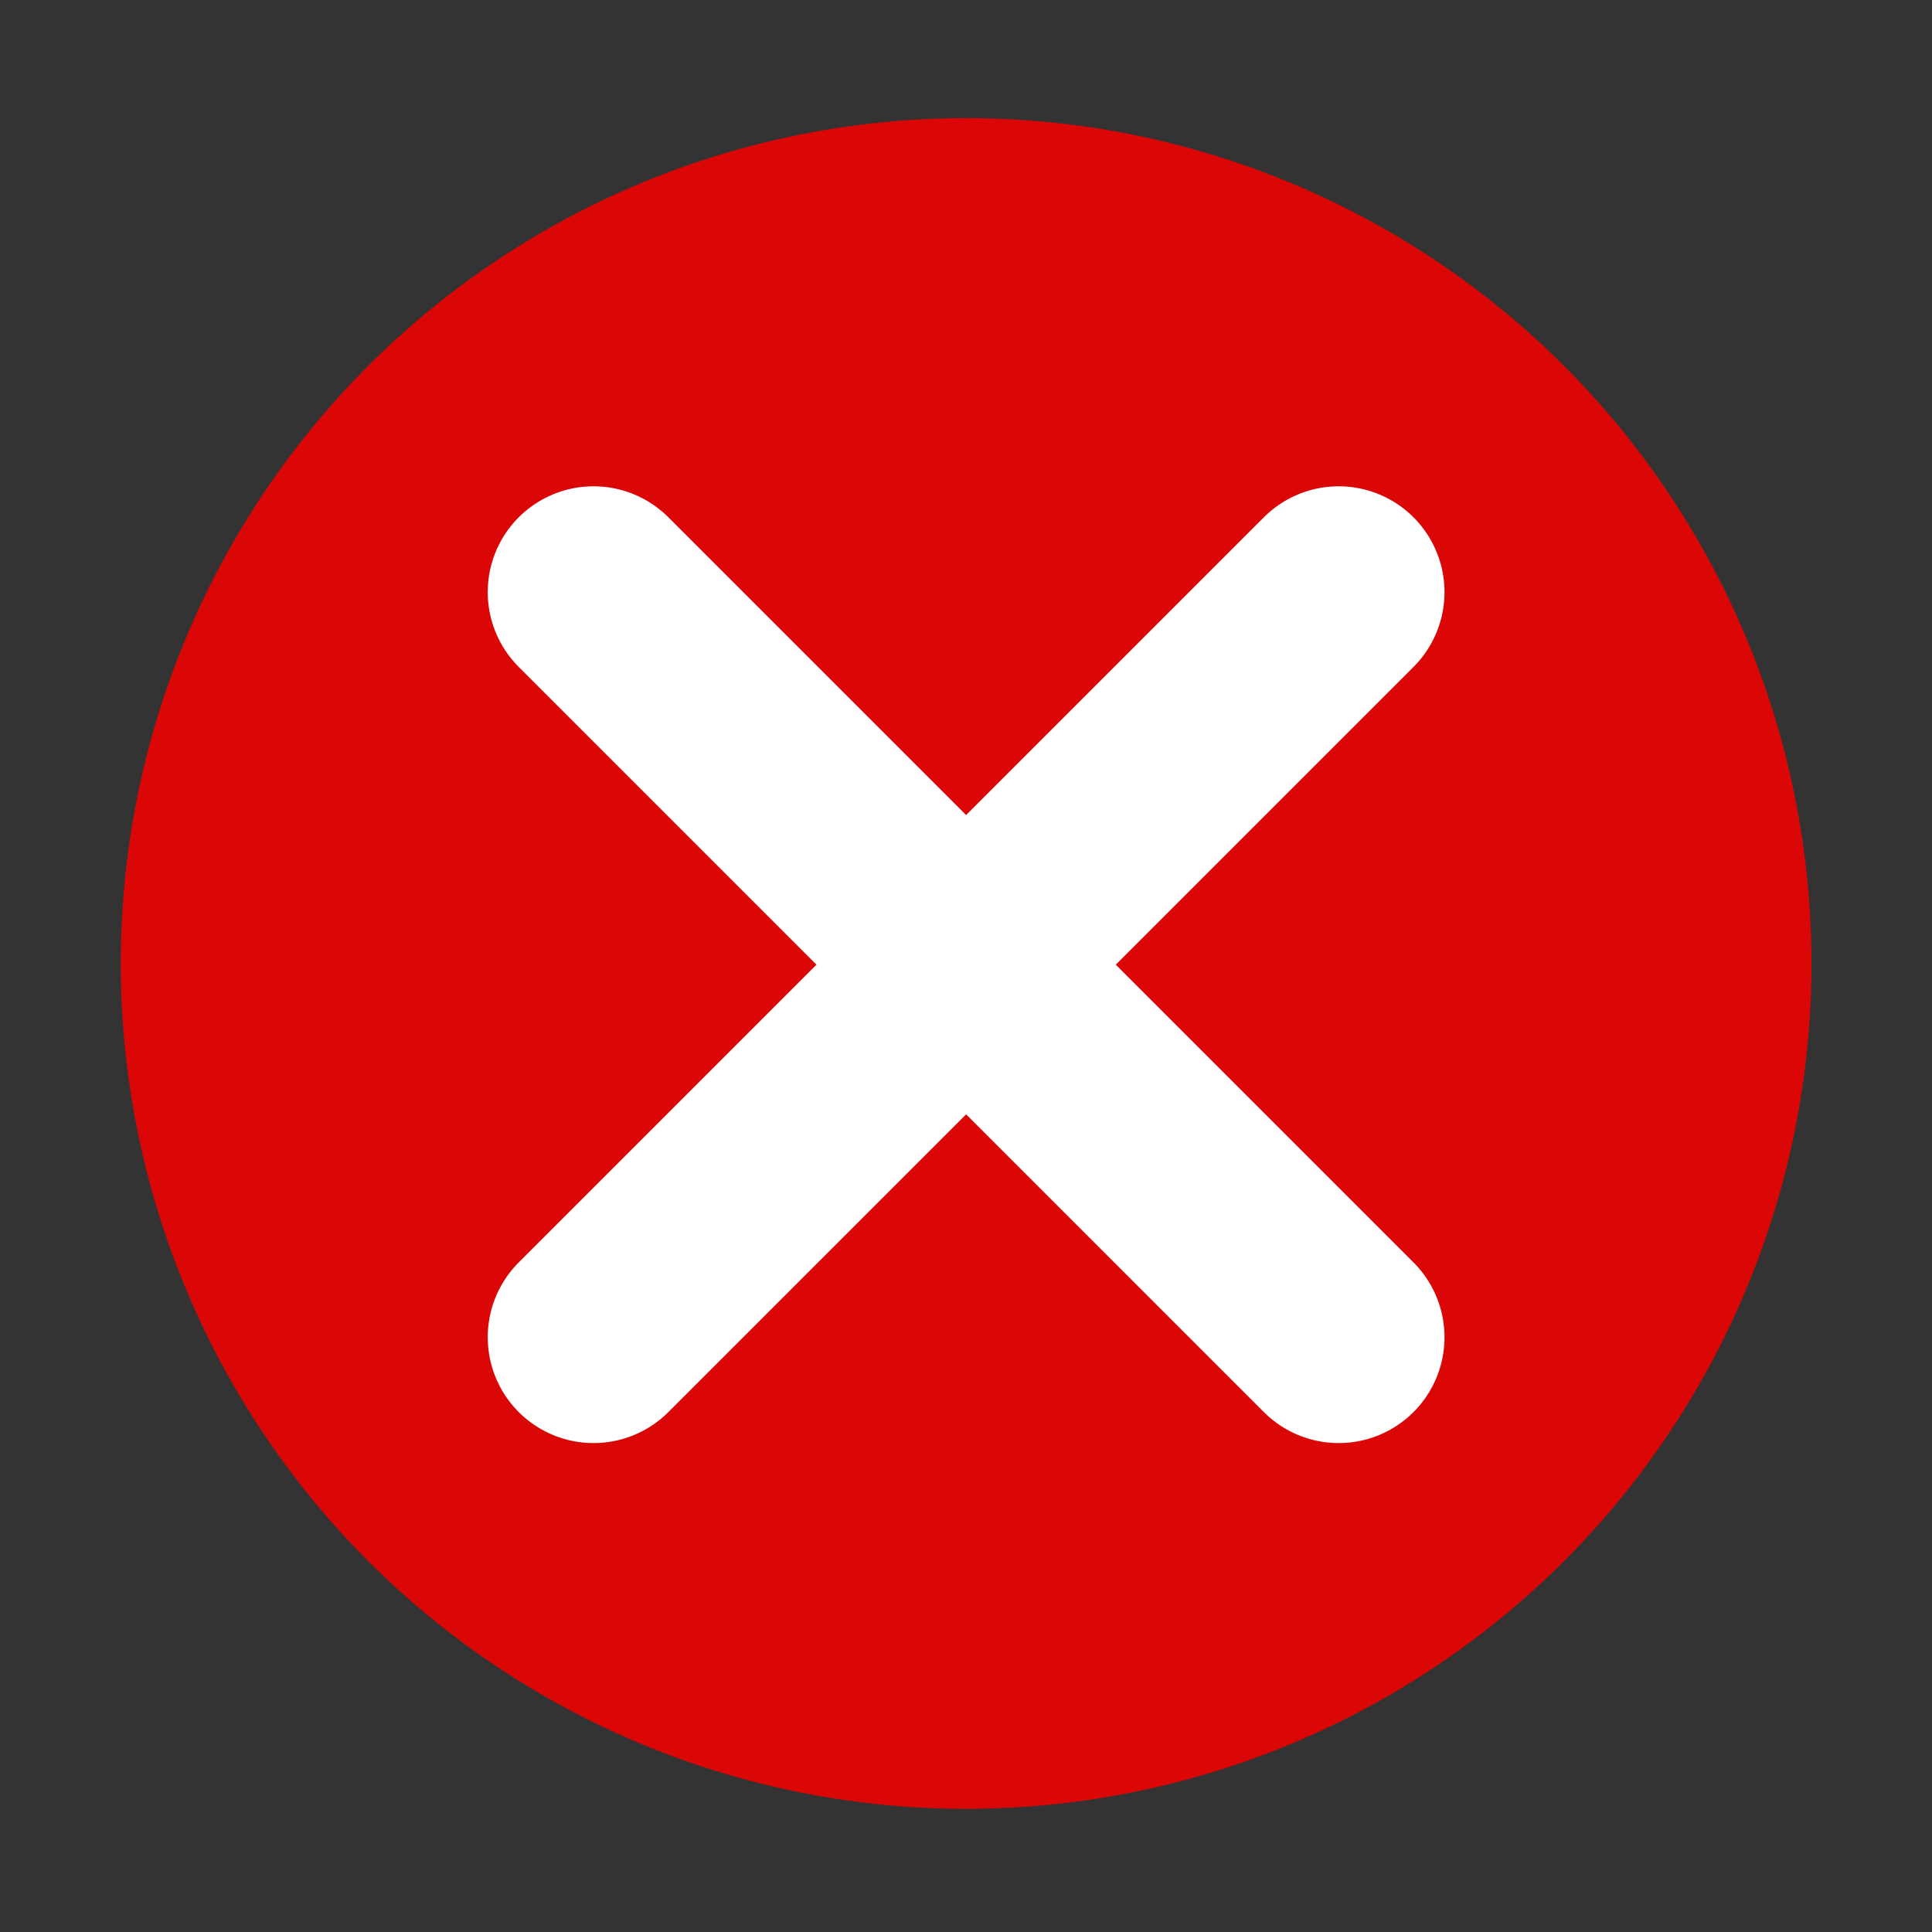 <?xml version="1.0" encoding="UTF-8" standalone="no"?>
<!DOCTYPE svg PUBLIC "-//W3C//DTD SVG 1.1//EN" "http://www.w3.org/Graphics/SVG/1.1/DTD/svg11.dtd">
<svg width="16" height="16" viewBox="0 0 16 16" version="1.1" xmlns="http://www.w3.org/2000/svg" xmlns:xlink="http://www.w3.org/1999/xlink" xml:space="preserve" xmlns:serif="http://www.serif.com/" style="fill-rule:evenodd;clip-rule:evenodd;stroke-linecap:round;stroke-linejoin:round;">
    <rect x="0" y="0" width="16" height="16" fill="#333333" stroke="none"/>
    <g transform="matrix(3.307,0,0,3.307,1,-967.189)">
        <circle cx="2.117" cy="294.88" r="2.117" style="fill:rgb(219,6,6);"/>
        <path d="M1.184,293.95L3.05,295.816" style="fill:none;fill-rule:nonzero;stroke:white;stroke-width:0.53px;"/>
        <path d="M3.05,293.95L1.184,295.816" style="fill:none;fill-rule:nonzero;stroke:white;stroke-width:0.53px;"/>
    </g>
</svg>
